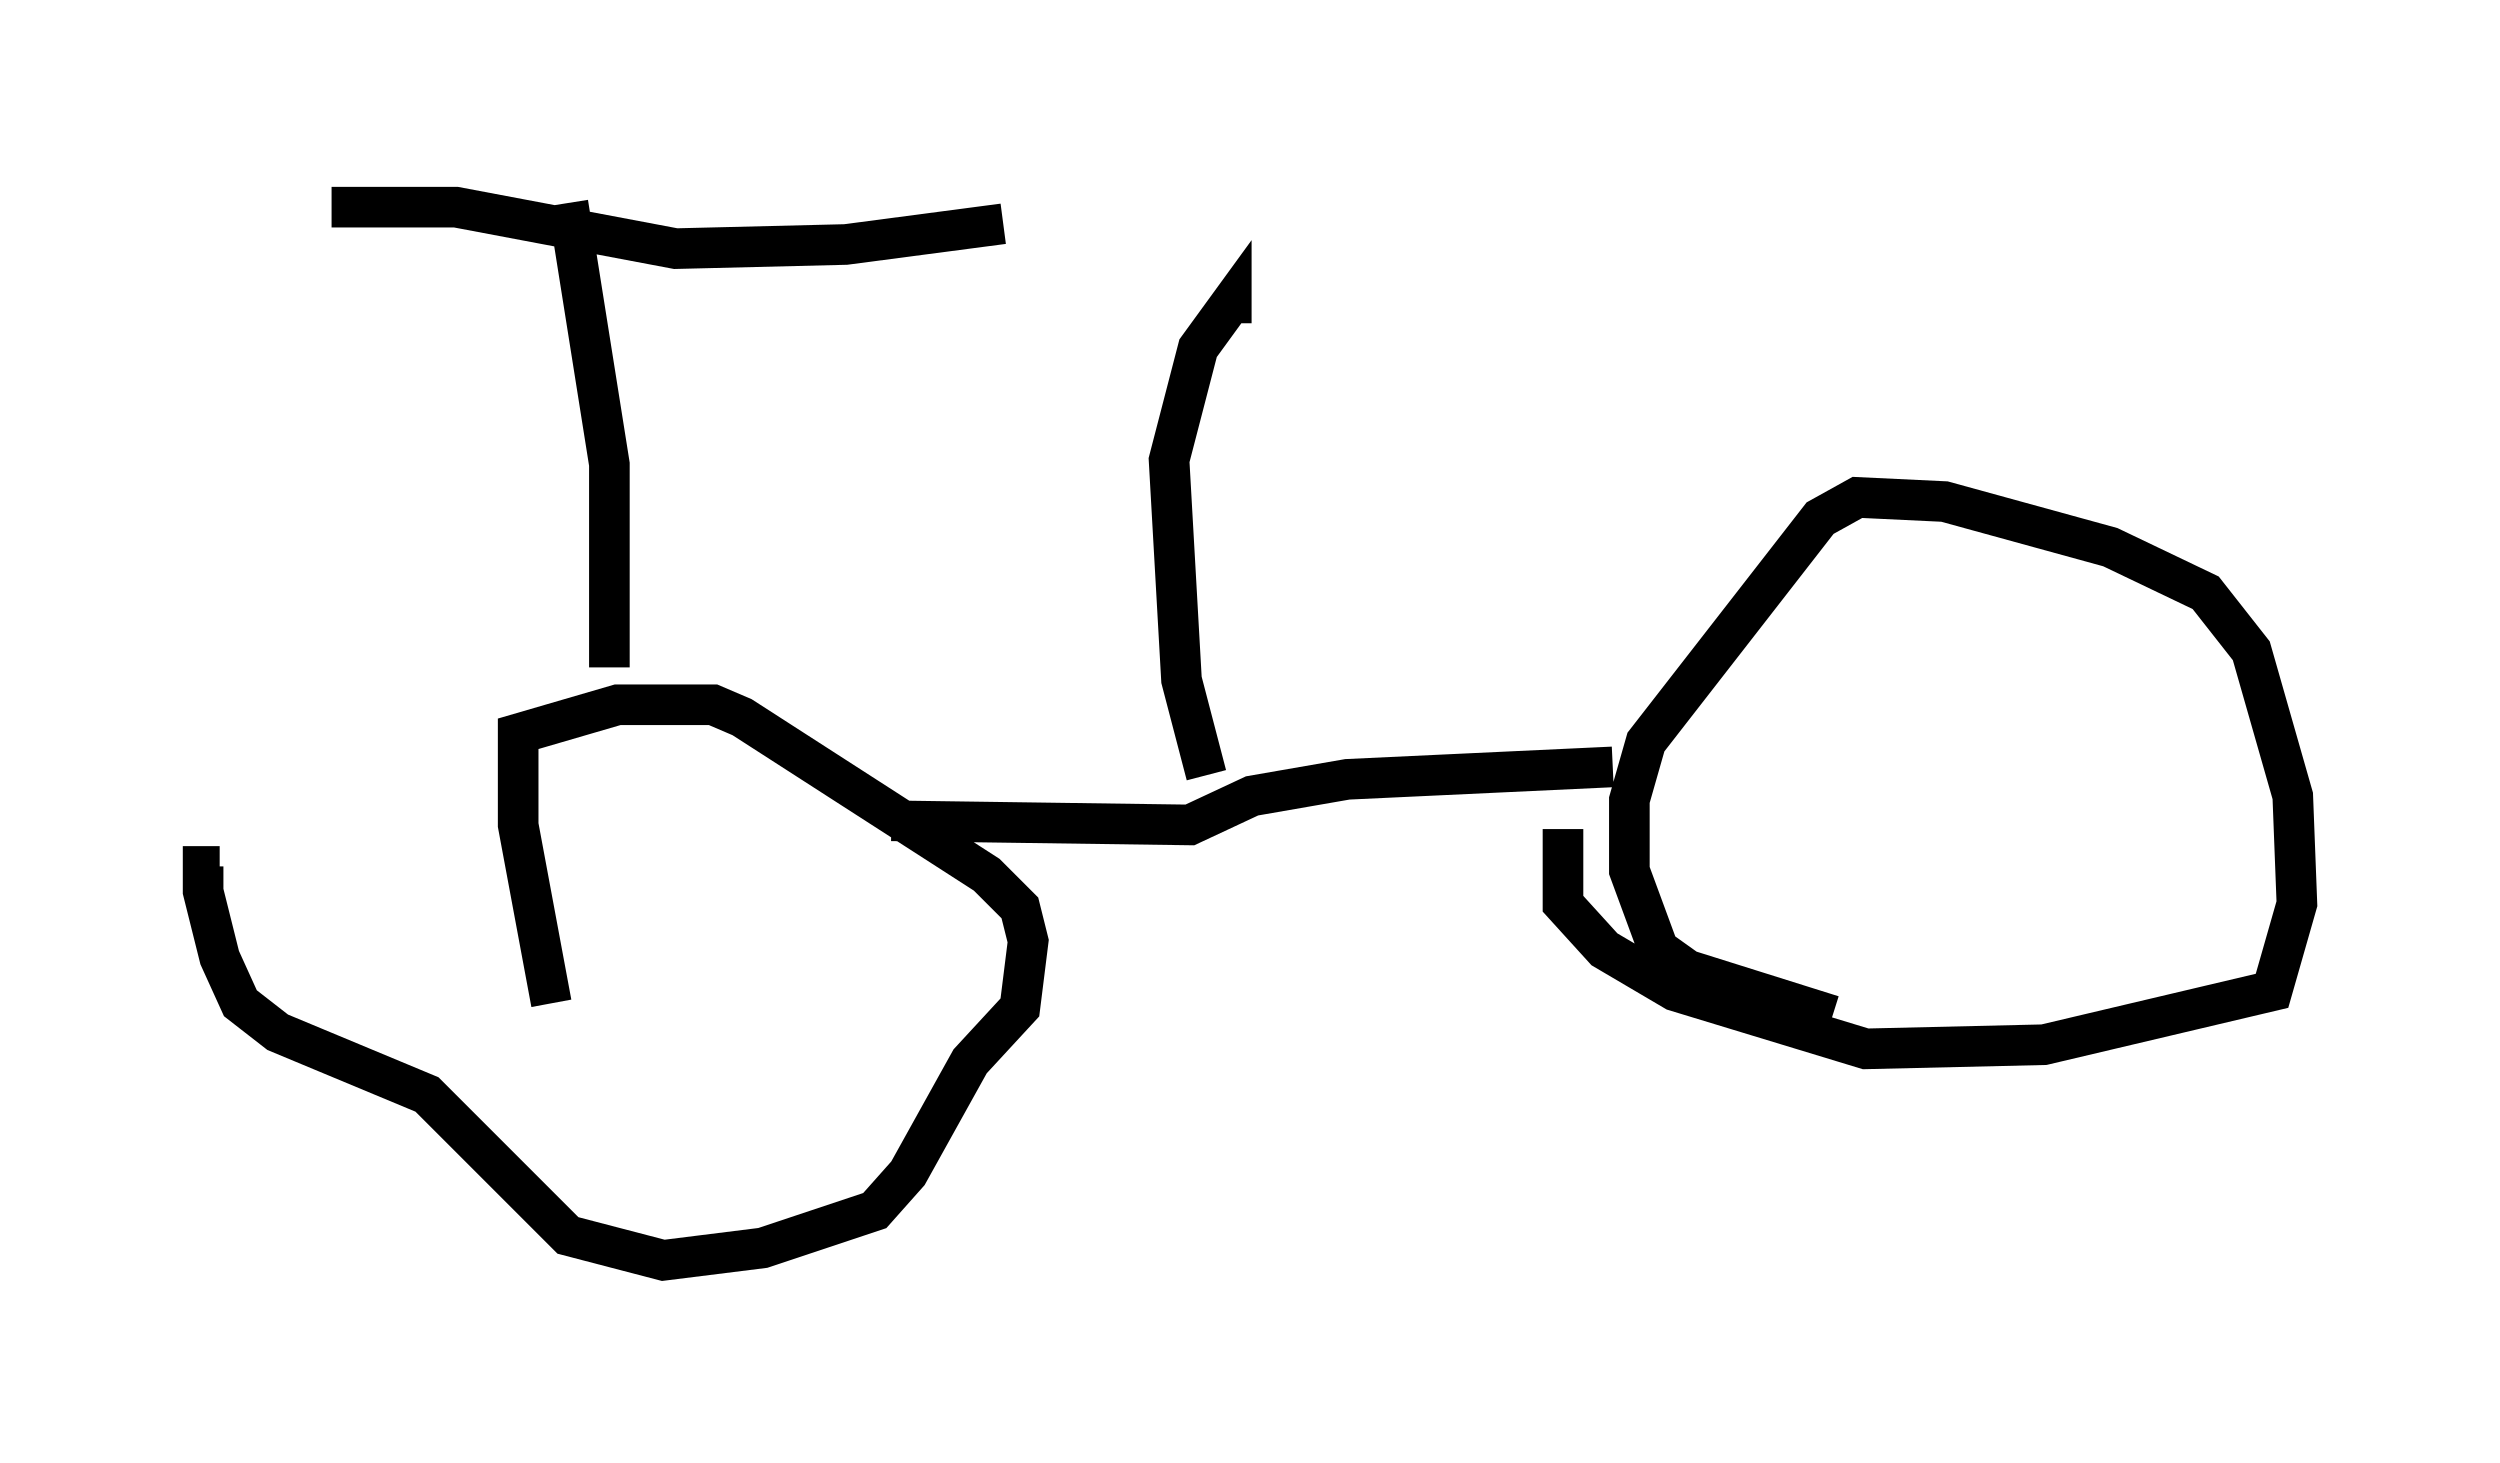 <?xml version="1.0" encoding="utf-8" ?>
<svg baseProfile="full" height="36.032" version="1.1" width="61.553" xmlns="http://www.w3.org/2000/svg" xmlns:ev="http://www.w3.org/2001/xml-events" xmlns:xlink="http://www.w3.org/1999/xlink"><defs /><rect fill="white" height="36.032" width="61.553" x="0" y="0" /><path d="M15.413, 26.438 m-1.838, -1.735 l-0.817, -4.39 0.0, -2.246 l2.45, -0.715 2.348, 0.0 l0.715, 0.306 6.023, 3.879 l0.817, 0.817 0.204, 0.817 l-0.204, 1.633 -1.225, 1.327 l-1.531, 2.756 -0.817, 0.919 l-2.756, 0.919 -2.45, 0.306 l-2.348, -0.613 -3.471, -3.471 l-3.675, -1.531 -0.919, -0.715 l-0.51, -1.123 -0.408, -1.633 l0.0, -0.613 0.408, 0.0 m39.711, 3.675 l-3.573, -1.123 -0.715, -0.51 l-0.715, -1.94 0.0, -1.735 l0.408, -1.429 4.288, -5.513 l0.919, -0.51 2.144, 0.102 l4.083, 1.123 2.348, 1.123 l1.123, 1.429 1.021, 3.573 l0.102, 2.654 -0.613, 2.144 l-5.615, 1.327 -4.39, 0.102 l-4.696, -1.429 -1.735, -1.021 l-1.021, -1.123 0.0, -1.838 m1.225, -1.531 l-6.533, 0.306 -2.348, 0.408 l-1.531, 0.715 -7.35, -0.102 m-6.942, -3.777 l0.0, -5.002 -1.021, -6.431 m-5.819, 0.102 l3.063, 0.0 5.41, 1.021 l4.185, -0.102 3.879, -0.51 m5.002, 13.577 l-0.613, -2.348 -0.306, -5.41 l0.715, -2.756 0.817, -1.123 l0.0, 0.51 " fill="none" stroke="black" stroke-width="1" /></svg>